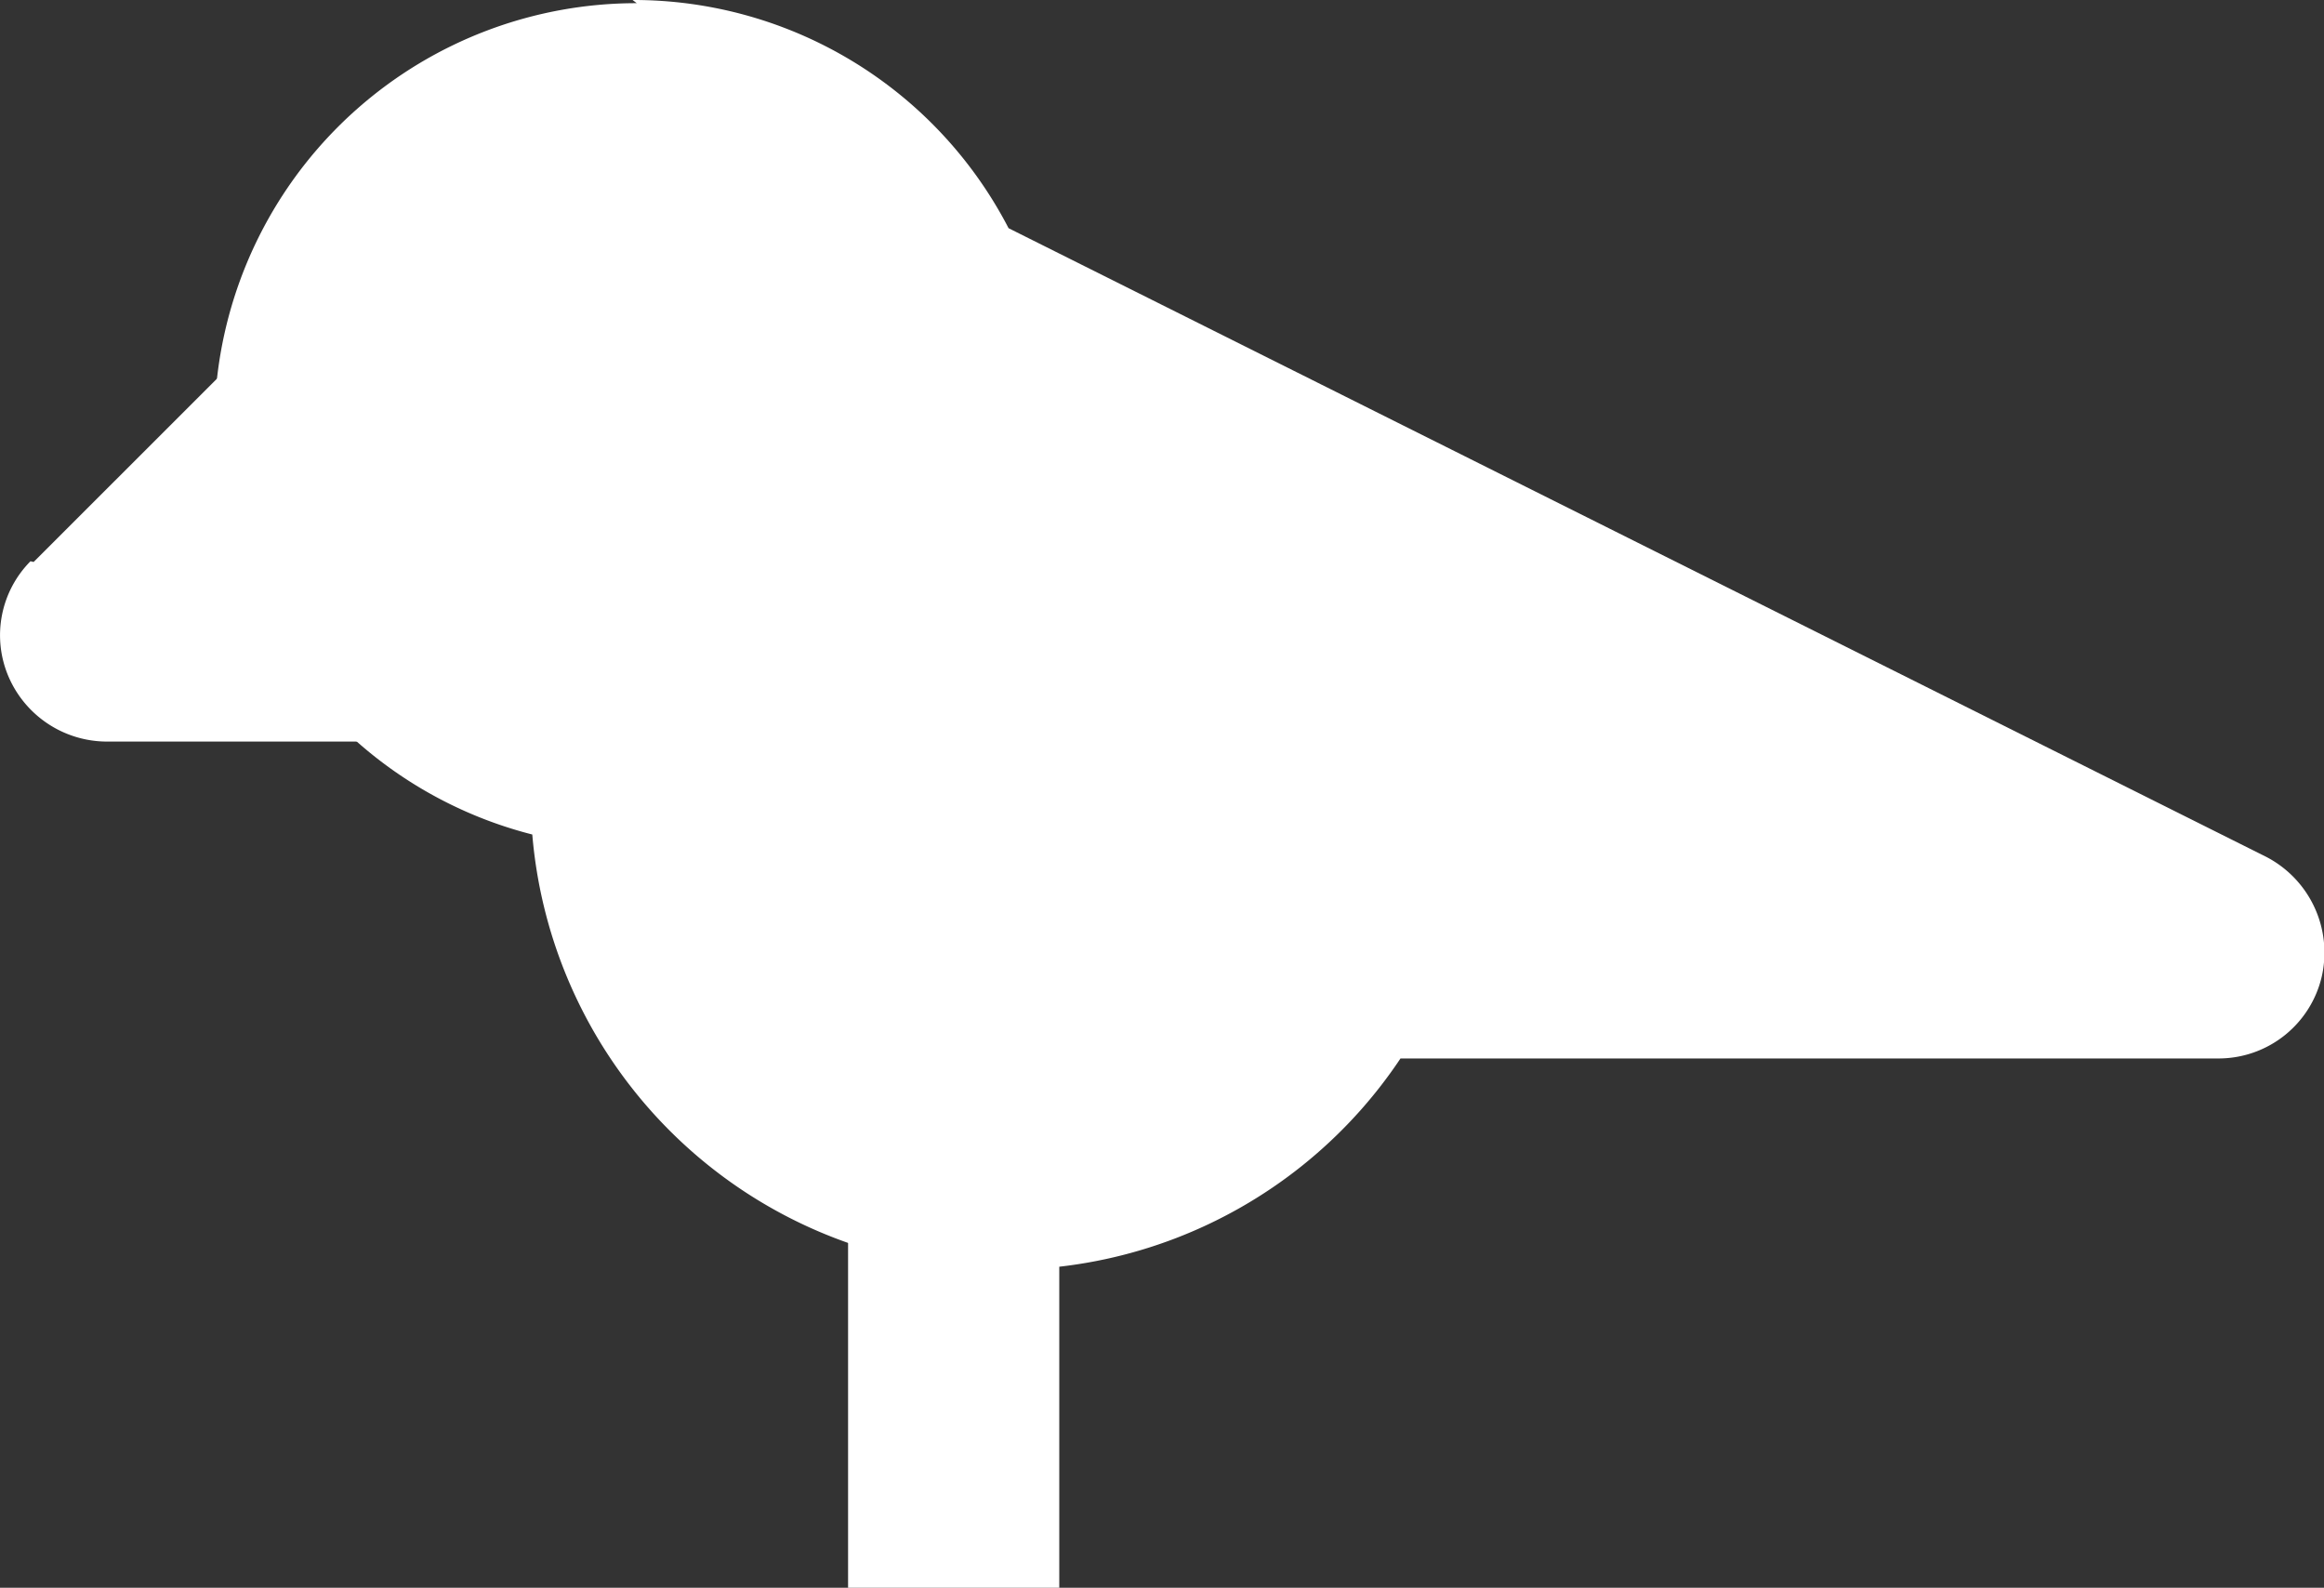 <svg xmlns="http://www.w3.org/2000/svg" width="26.31" height="17.972" viewBox="0 0 26.31 17.972">
  <rect x="0" y="0" width="26.31" height="17.972" fill="#333333" stroke="none"/>
  <g id="bird" transform="translate(-0.971 -1.97)">
    <path id="Path_119878" data-name="Path 119878" d="M7.783,2.006A4.779,4.779,0,0,0,6.6,11.416a5.376,5.376,0,0,0,9.829,2.535H25.7a1.2,1.2,0,0,0,1.16-.933,1.221,1.221,0,0,0-.634-1.351L11.992,4.553A4.781,4.781,0,0,0,7.735,1.97Z" transform="translate(0.397)" fill="#FFFF" fill-rule="evenodd"/>
    <path id="Path_119879" data-name="Path 119879" d="M1.352,7.681,3.744,5.29,5.43,6.976l-.359.347h.1V9.714H2.177a1.215,1.215,0,0,1-1.112-.741,1.19,1.19,0,0,1,.251-1.3Z" transform="translate(0 0.65)" fill="#FFFF" fill-rule="evenodd"/>
    <path id="Path_119880" data-name="Path 119880" d="M9,17.783V13h2.391v4.783Z" transform="translate(1.572 2.159)" fill="#FFFF" fill-rule="evenodd"/>
  </g>
</svg>
